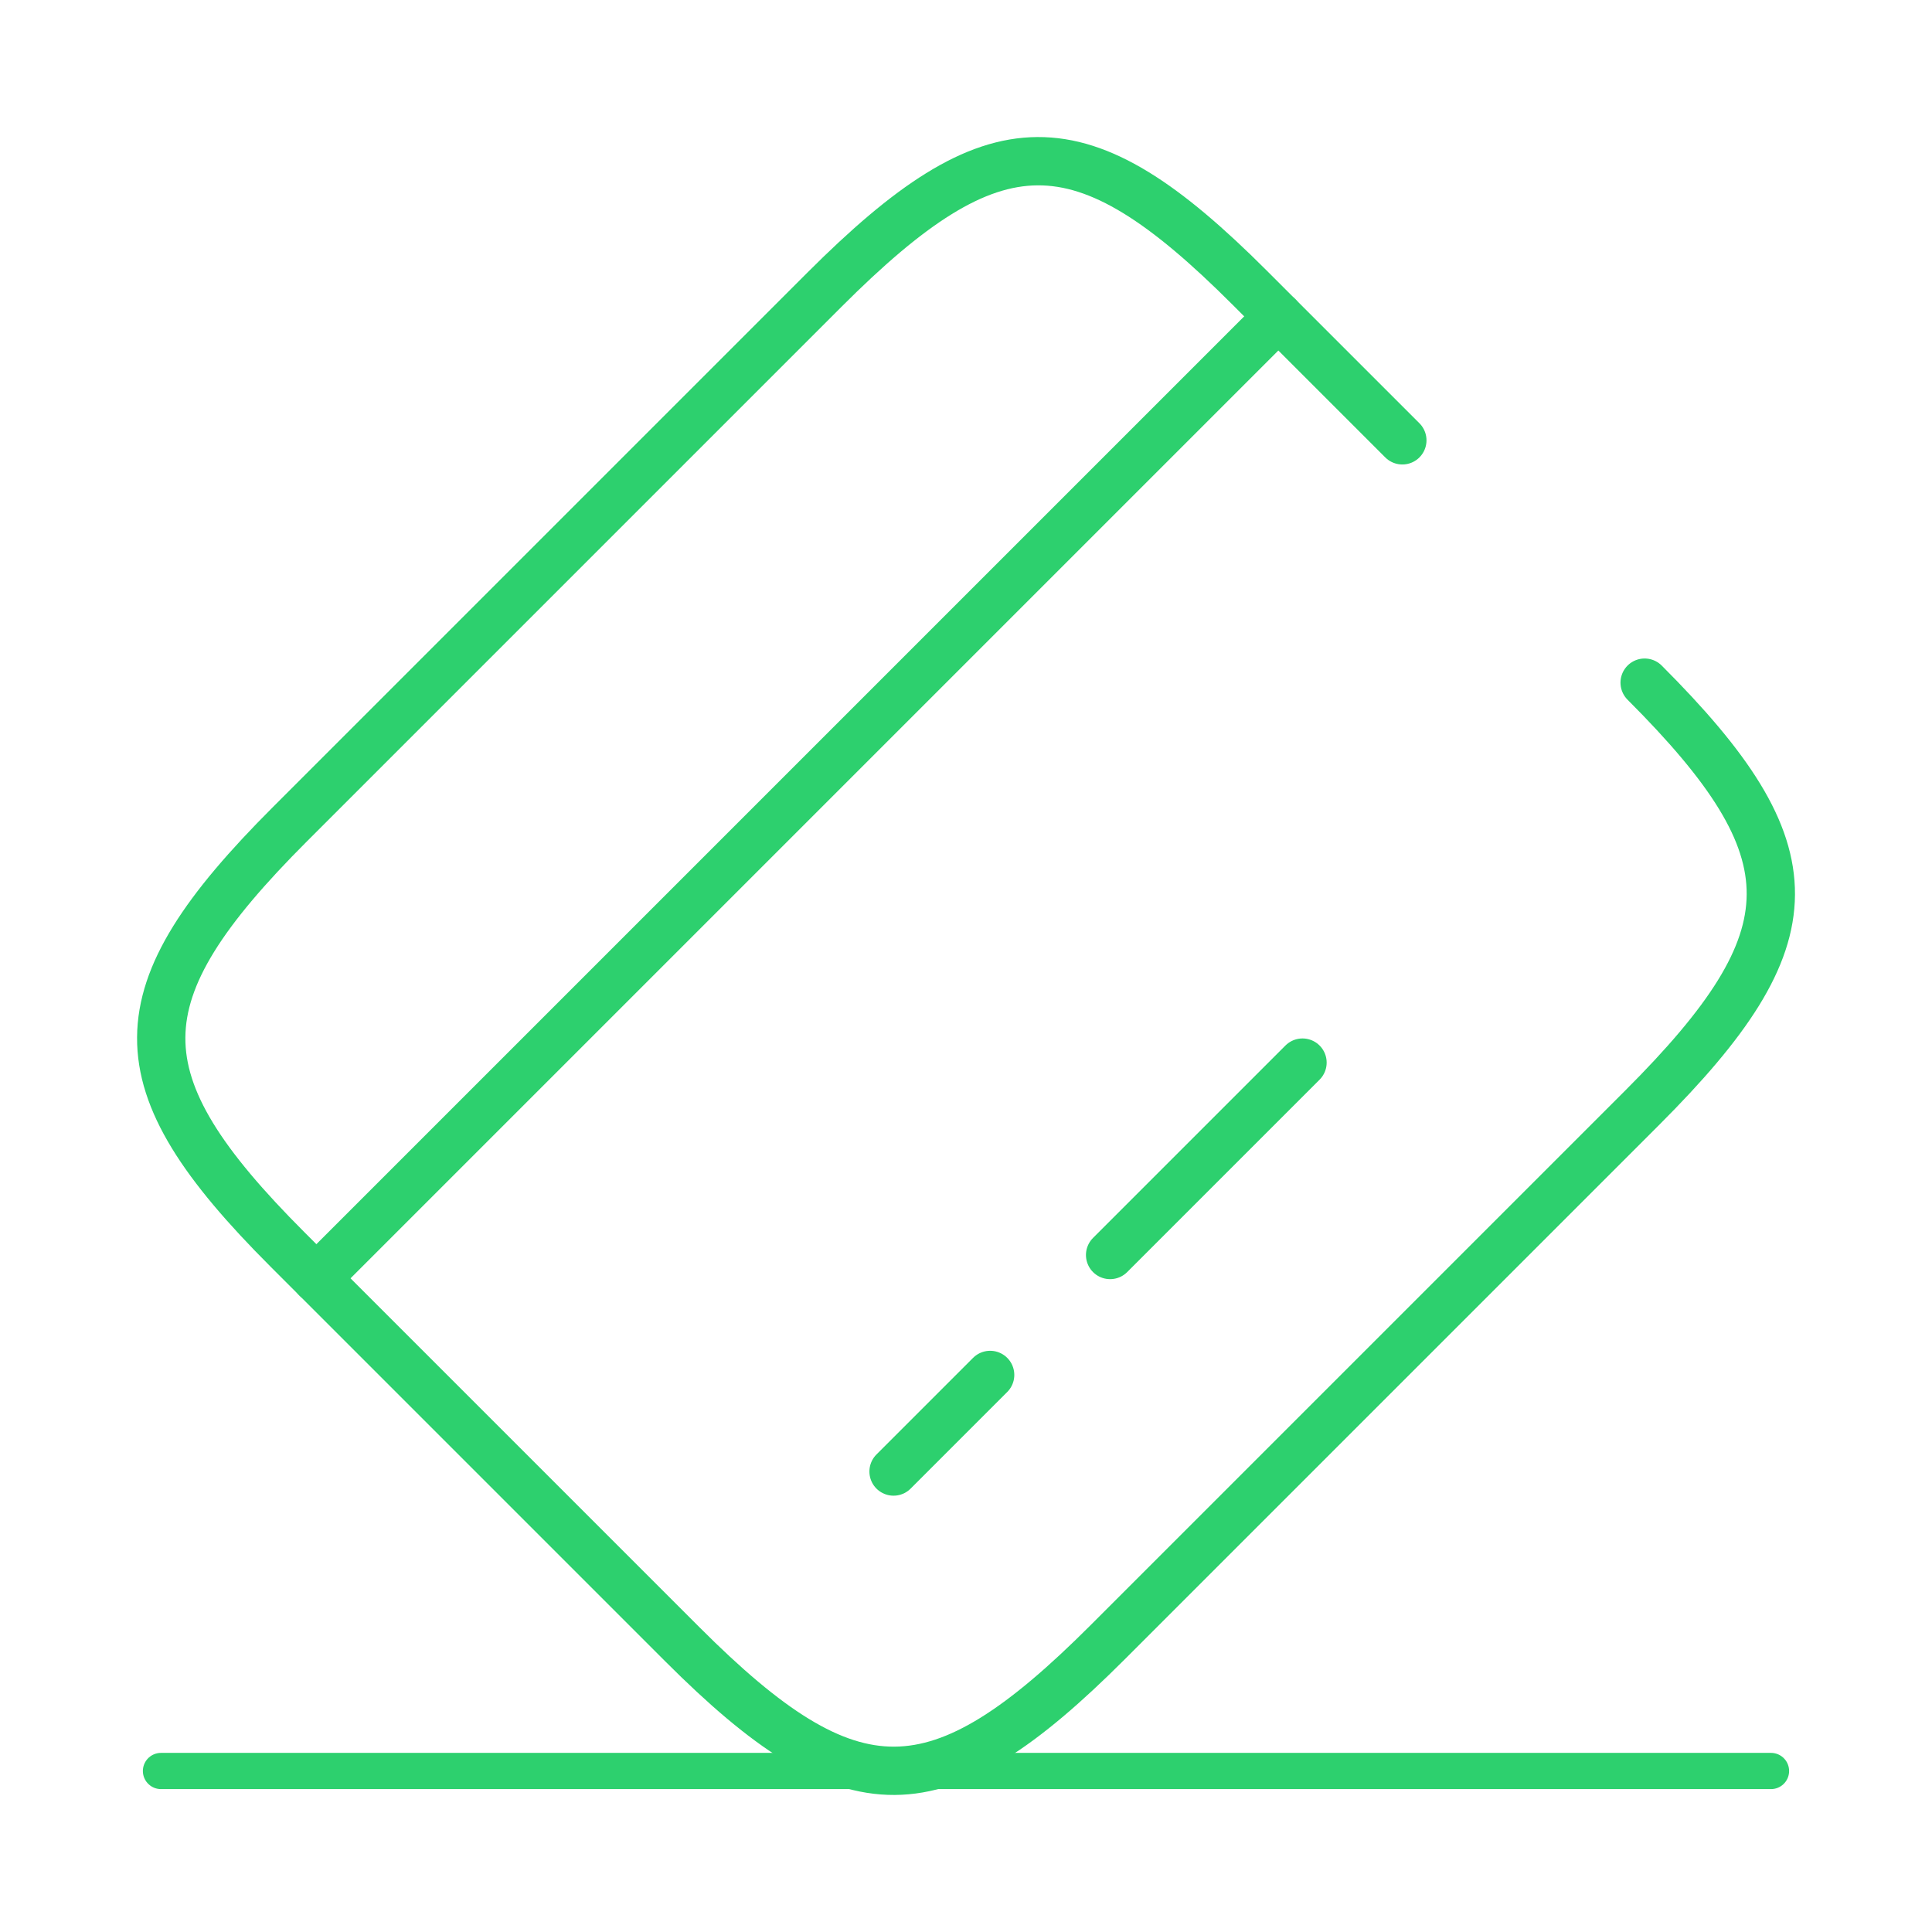 <svg width="80" height="80" viewBox="0 0 80 80" fill="none" xmlns="http://www.w3.org/2000/svg">
<path d="M13.1 52.933L52.933 13.1" stroke="#2DD06E" stroke-width="2" stroke-miterlimit="10" stroke-linecap="round" stroke-linejoin="round"/>
<path d="M37 60.933L41 56.933" stroke="#2DD06E" stroke-width="2" stroke-miterlimit="10" stroke-linecap="round" stroke-linejoin="round"/>
<path d="M45.967 51.967L53.934 44" stroke="#2DD06E" stroke-width="2" stroke-miterlimit="10" stroke-linecap="round" stroke-linejoin="round"/>
<path d="M68.101 28.267C75.101 35.267 75.068 38.8 68.001 45.867L45.868 68C38.801 75.067 35.268 75.1 28.268 68.1L11.901 51.733C4.901 44.733 4.934 41.2 12.001 34.133L34.134 12C41.201 4.933 44.734 4.9 51.734 11.9L58.068 18.233" stroke="#2DD06E" stroke-width="2" stroke-linecap="round" stroke-linejoin="round"/>
<path d="M6.666 73.333H73.333" stroke="#2DD06E" stroke-width="1.5" stroke-linecap="round" stroke-linejoin="round"/>
</svg>
